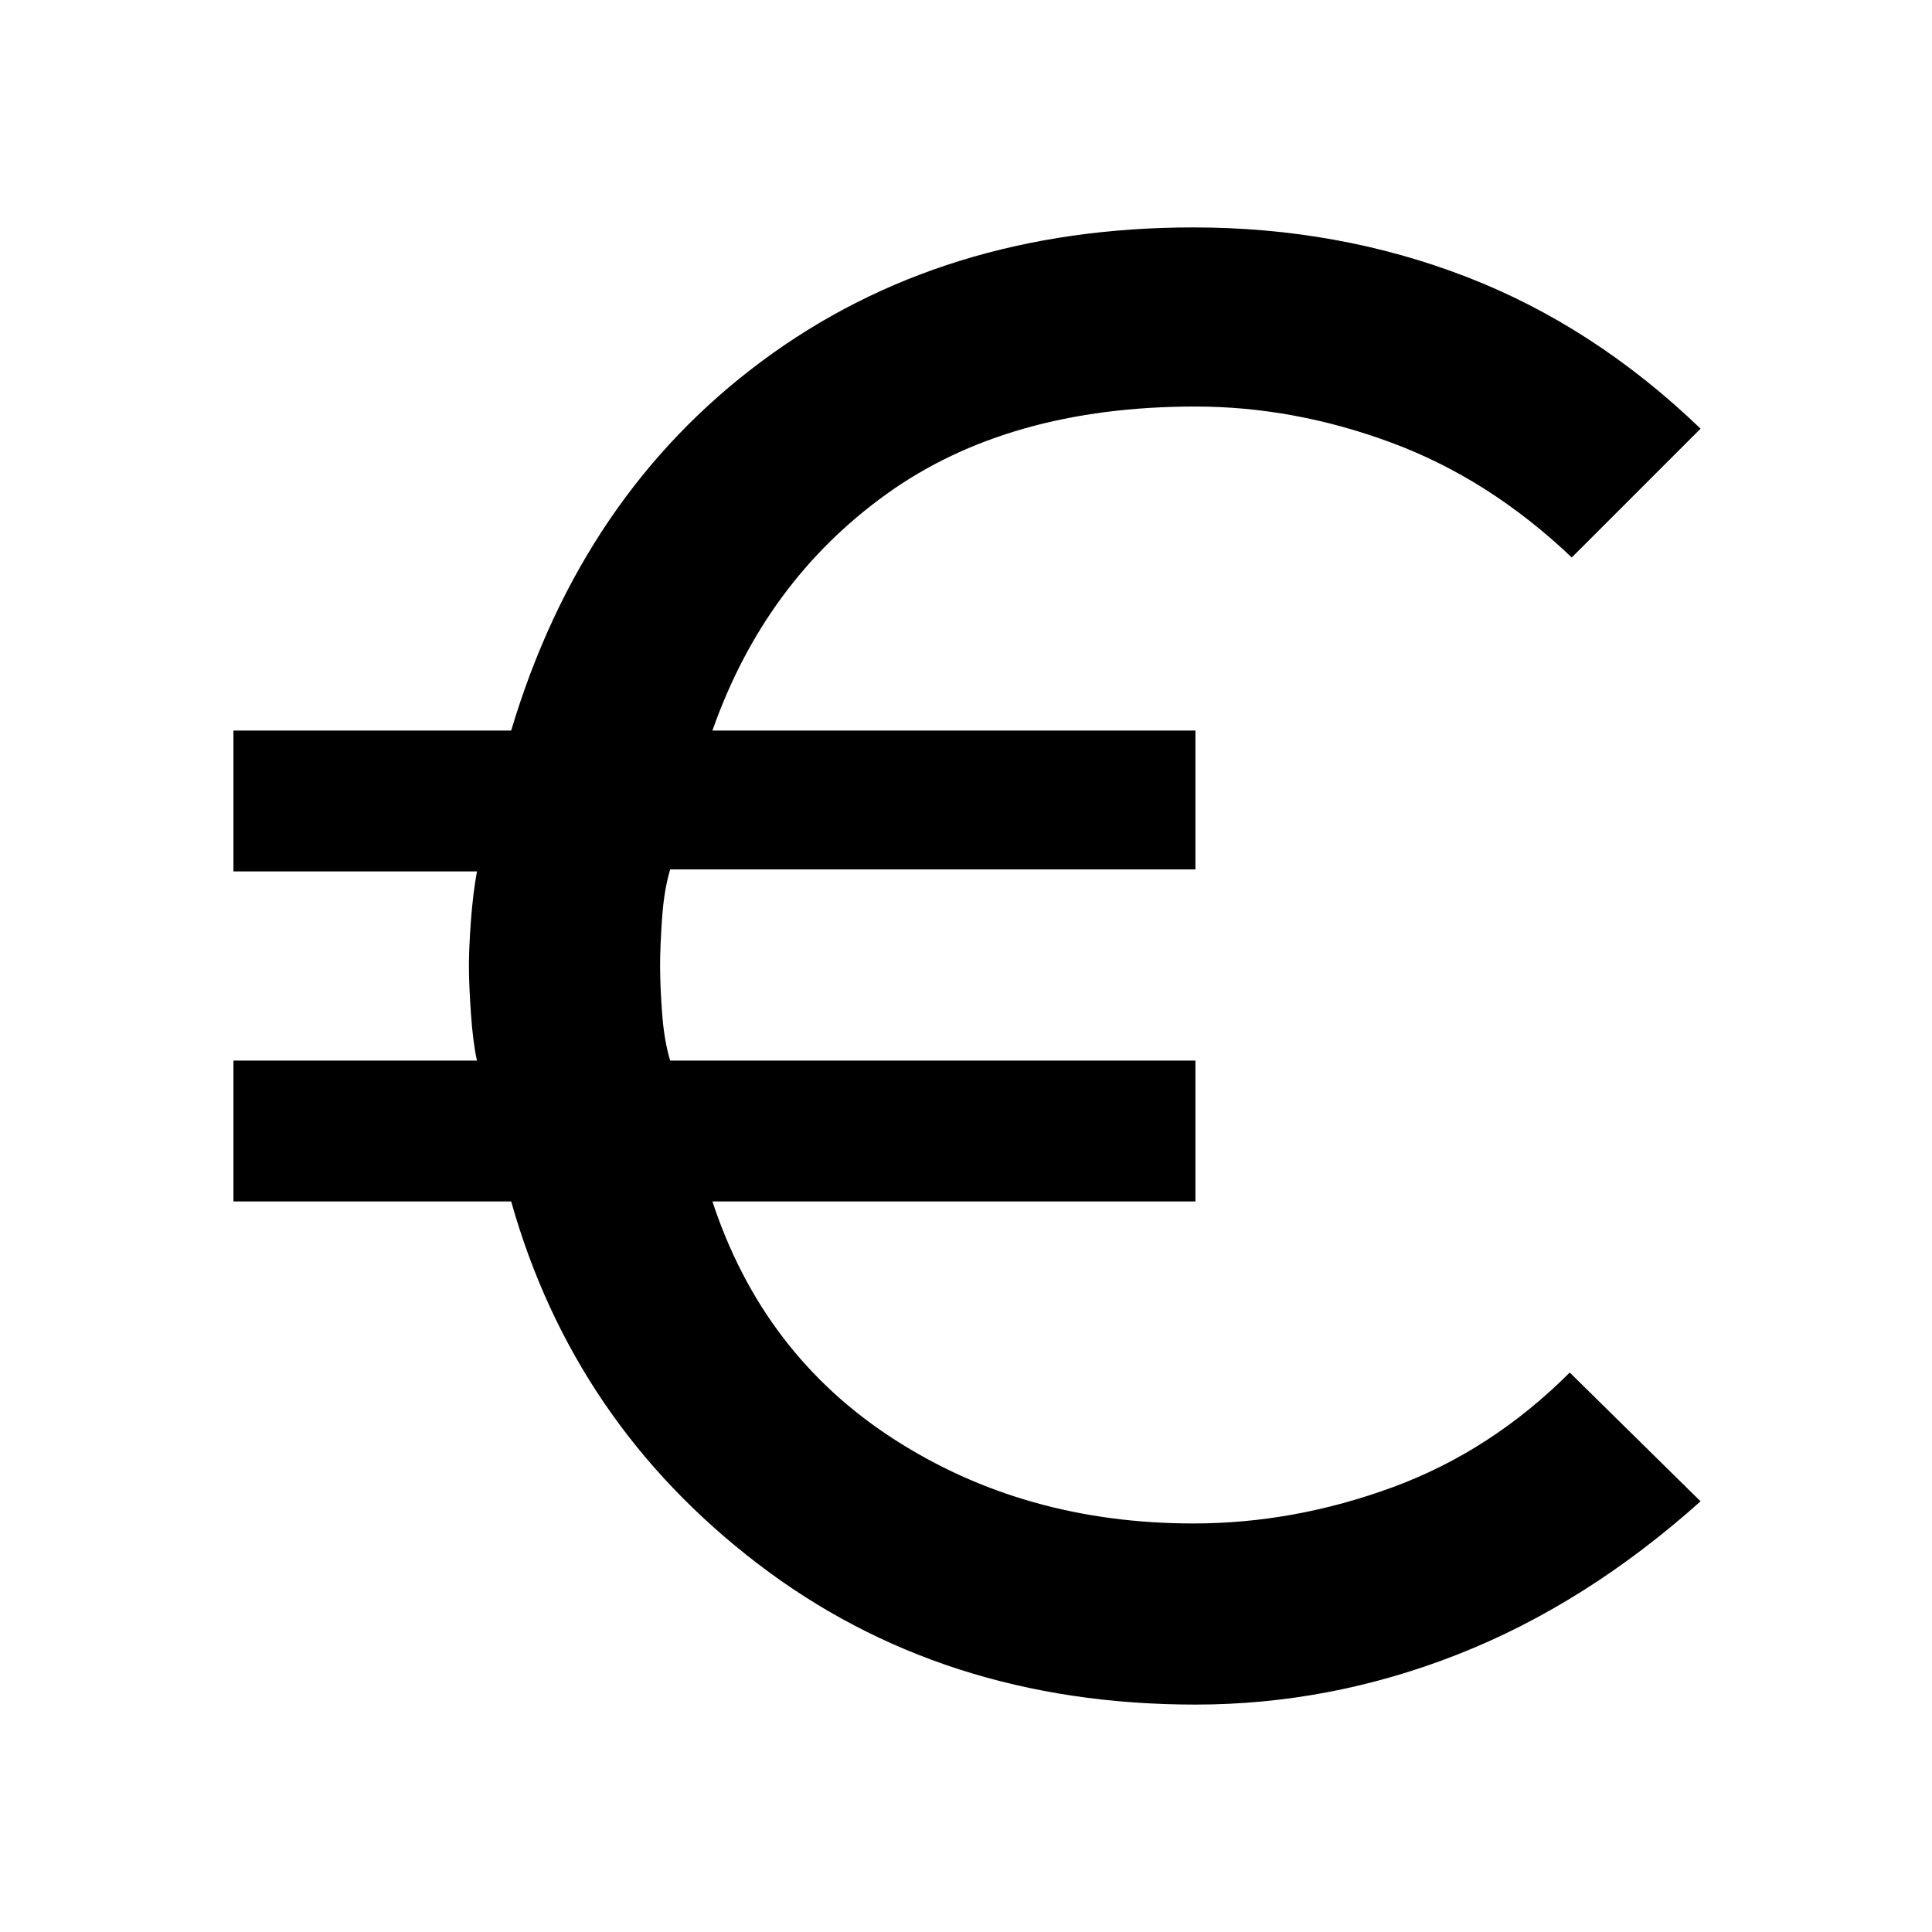<svg xmlns="http://www.w3.org/2000/svg" height="48" width="48"><path d="M29.7 42.35q-6.3 0-10.875-3.5t-6.125-9H5.8v-3.5h6.05q-.1-.45-.15-1.175-.05-.725-.05-1.175 0-.45.05-1.125t.15-1.225H5.8v-3.5h6.9q1.75-5.85 6.225-9.175Q23.4 5.65 29.65 5.65q3.6 0 6.775 1.225Q39.6 8.1 42.25 10.65l-3.2 3.2Q37 11.9 34.575 11q-2.425-.9-4.875-.9-4.65 0-7.675 2.175Q19 14.45 17.7 18.15h12v3.45H16.65q-.15.5-.2 1.2-.05.7-.05 1.2t.05 1.175q.05.675.2 1.175H29.7v3.5h-12q1.25 3.8 4.5 5.9 3.25 2.1 7.45 2.1 2.5 0 4.95-.9T39 34.1l3.25 3.2q-2.85 2.55-6.025 3.8-3.175 1.25-6.525 1.25Z"/></svg>